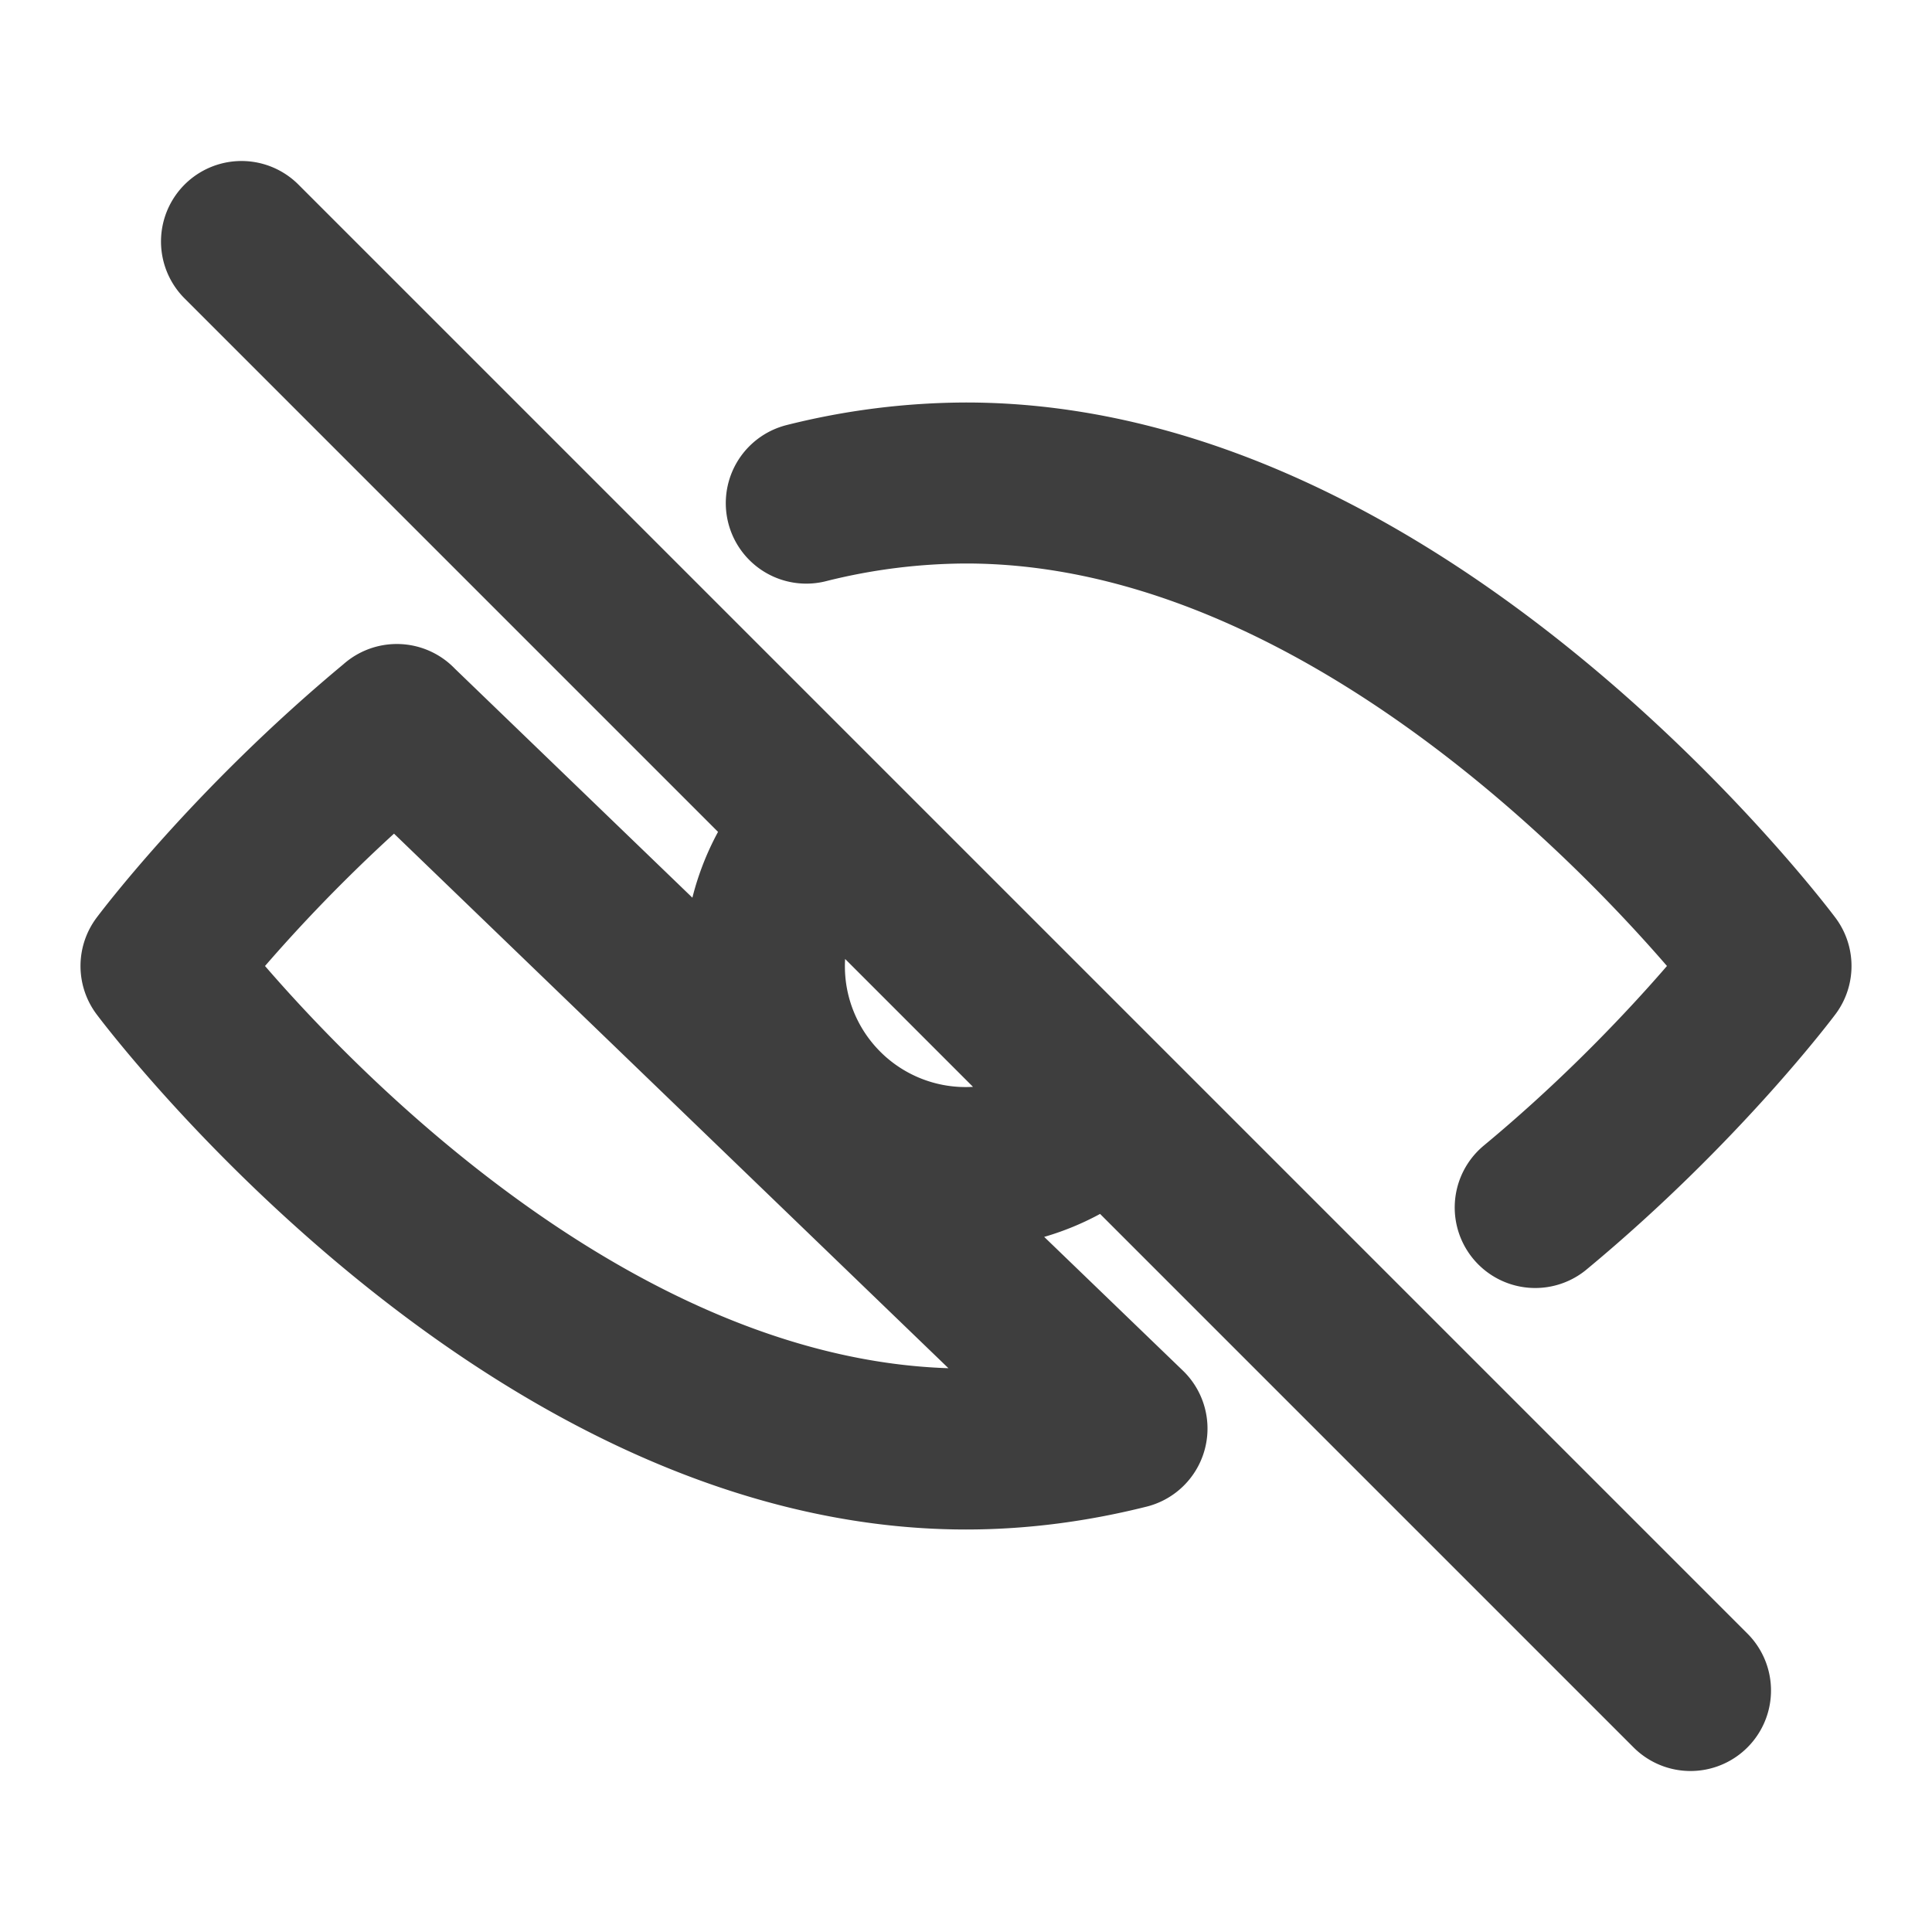 <svg xmlns="http://www.w3.org/2000/svg" fill="none" viewBox="0 0 24 24"><path stroke-linejoin="round" stroke-linecap="round" stroke-width="2" stroke="#3E3E3E" d="M10.016 6.25A8.223 8.223 0 0 1 12 6c5.523 0 10 6 10 6s-1.12 1.5-2.929 3M4.93 9C3.119 10.5 2 12 2 12s4.477 6 10 6c.685 0 1.354-.092 2-.254L4.929 9zM10.157 10.31a2.5 2.5 0 0 0 3.593 3.475M21 21 3 3"/></svg>